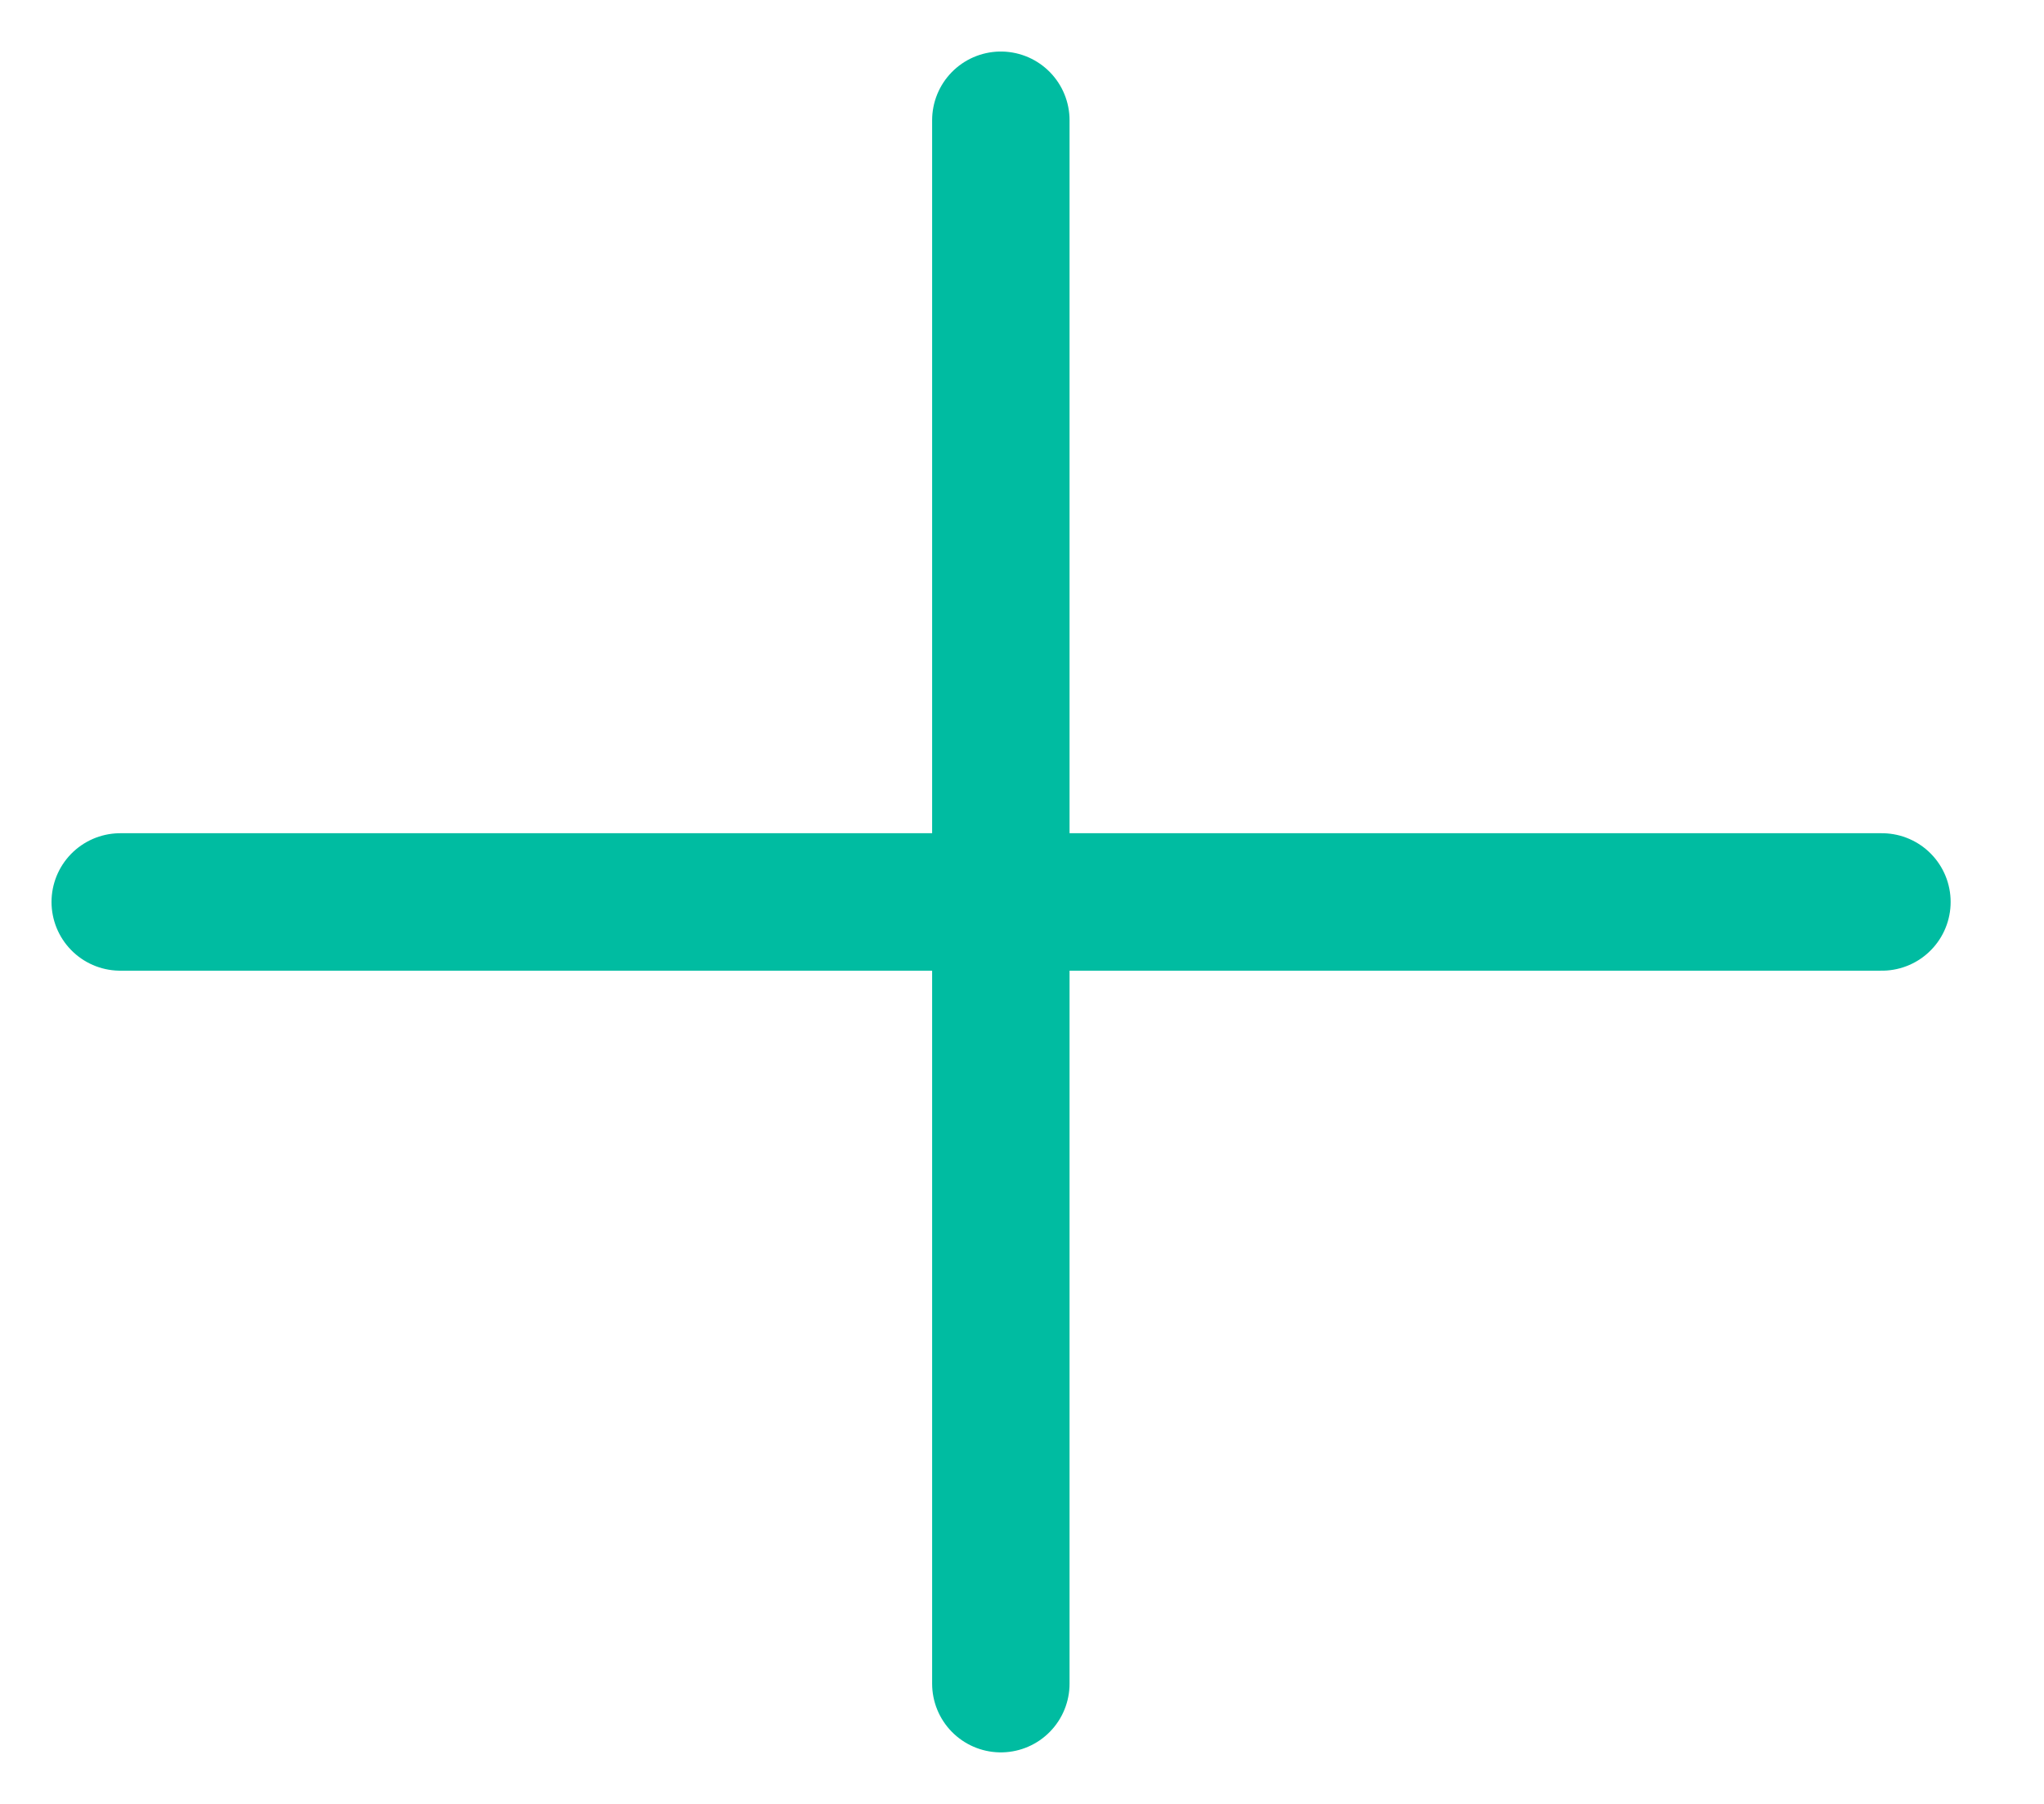 <svg width="17" height="15" viewBox="0 0 17 15" fill="none" xmlns="http://www.w3.org/2000/svg">
<path d="M8.324 1V14" stroke="#00BCA1" stroke-width="1.143" stroke-linecap="round" stroke-linejoin="round"/>
<path d="M1 7.5H15.652" stroke="#00BCA1" stroke-width="1.143" stroke-linecap="round" stroke-linejoin="round"/>
</svg>
